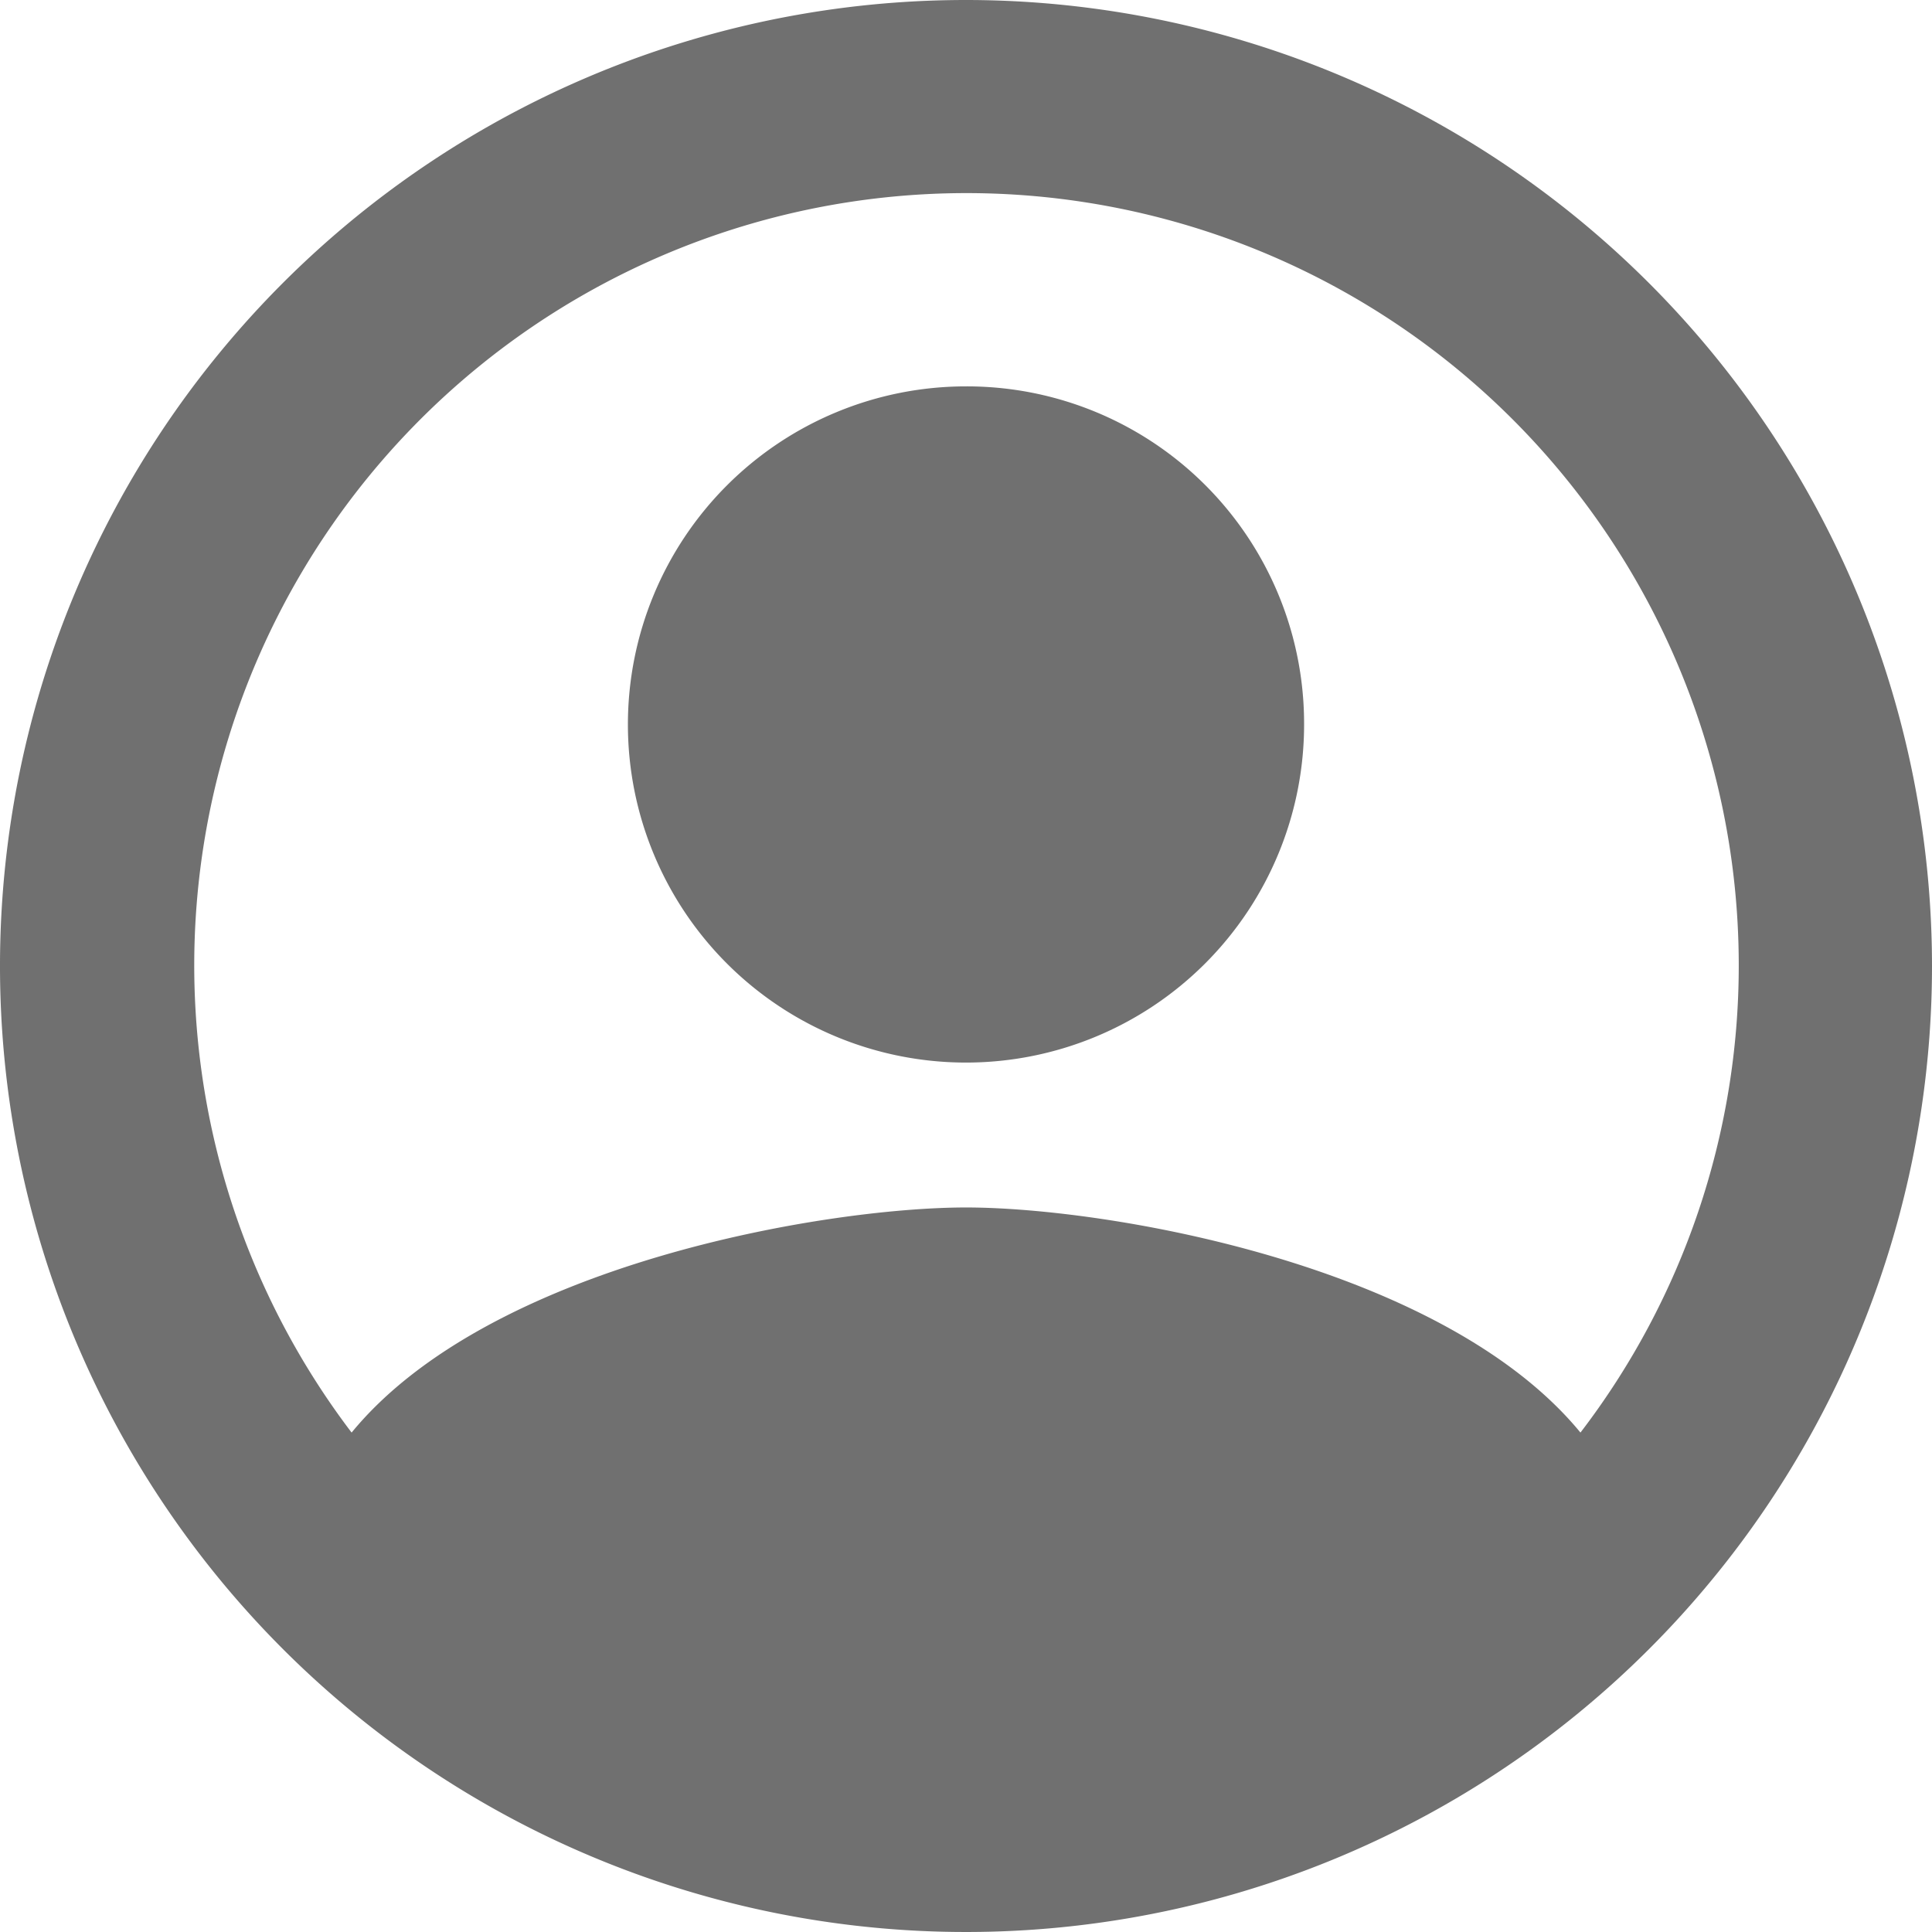 <svg xmlns="http://www.w3.org/2000/svg" width="31.172" height="31.172" viewBox="0 0 31.172 31.172"><path d="M15.586,0A15.586,15.586,0,1,0,31.172,15.586,15.592,15.592,0,0,0,15.586,0ZM25.5,23.114c-2.229-2.712-7.637-3.632-9.913-3.632S7.9,20.4,5.673,23.114a12.46,12.46,0,1,1,22.381-7.528A12.391,12.391,0,0,1,25.5,23.114ZM15.586,6.234a5.455,5.455,0,1,0,5.455,5.455A5.441,5.441,0,0,0,15.586,6.234Z" fill="#707070"/></svg>